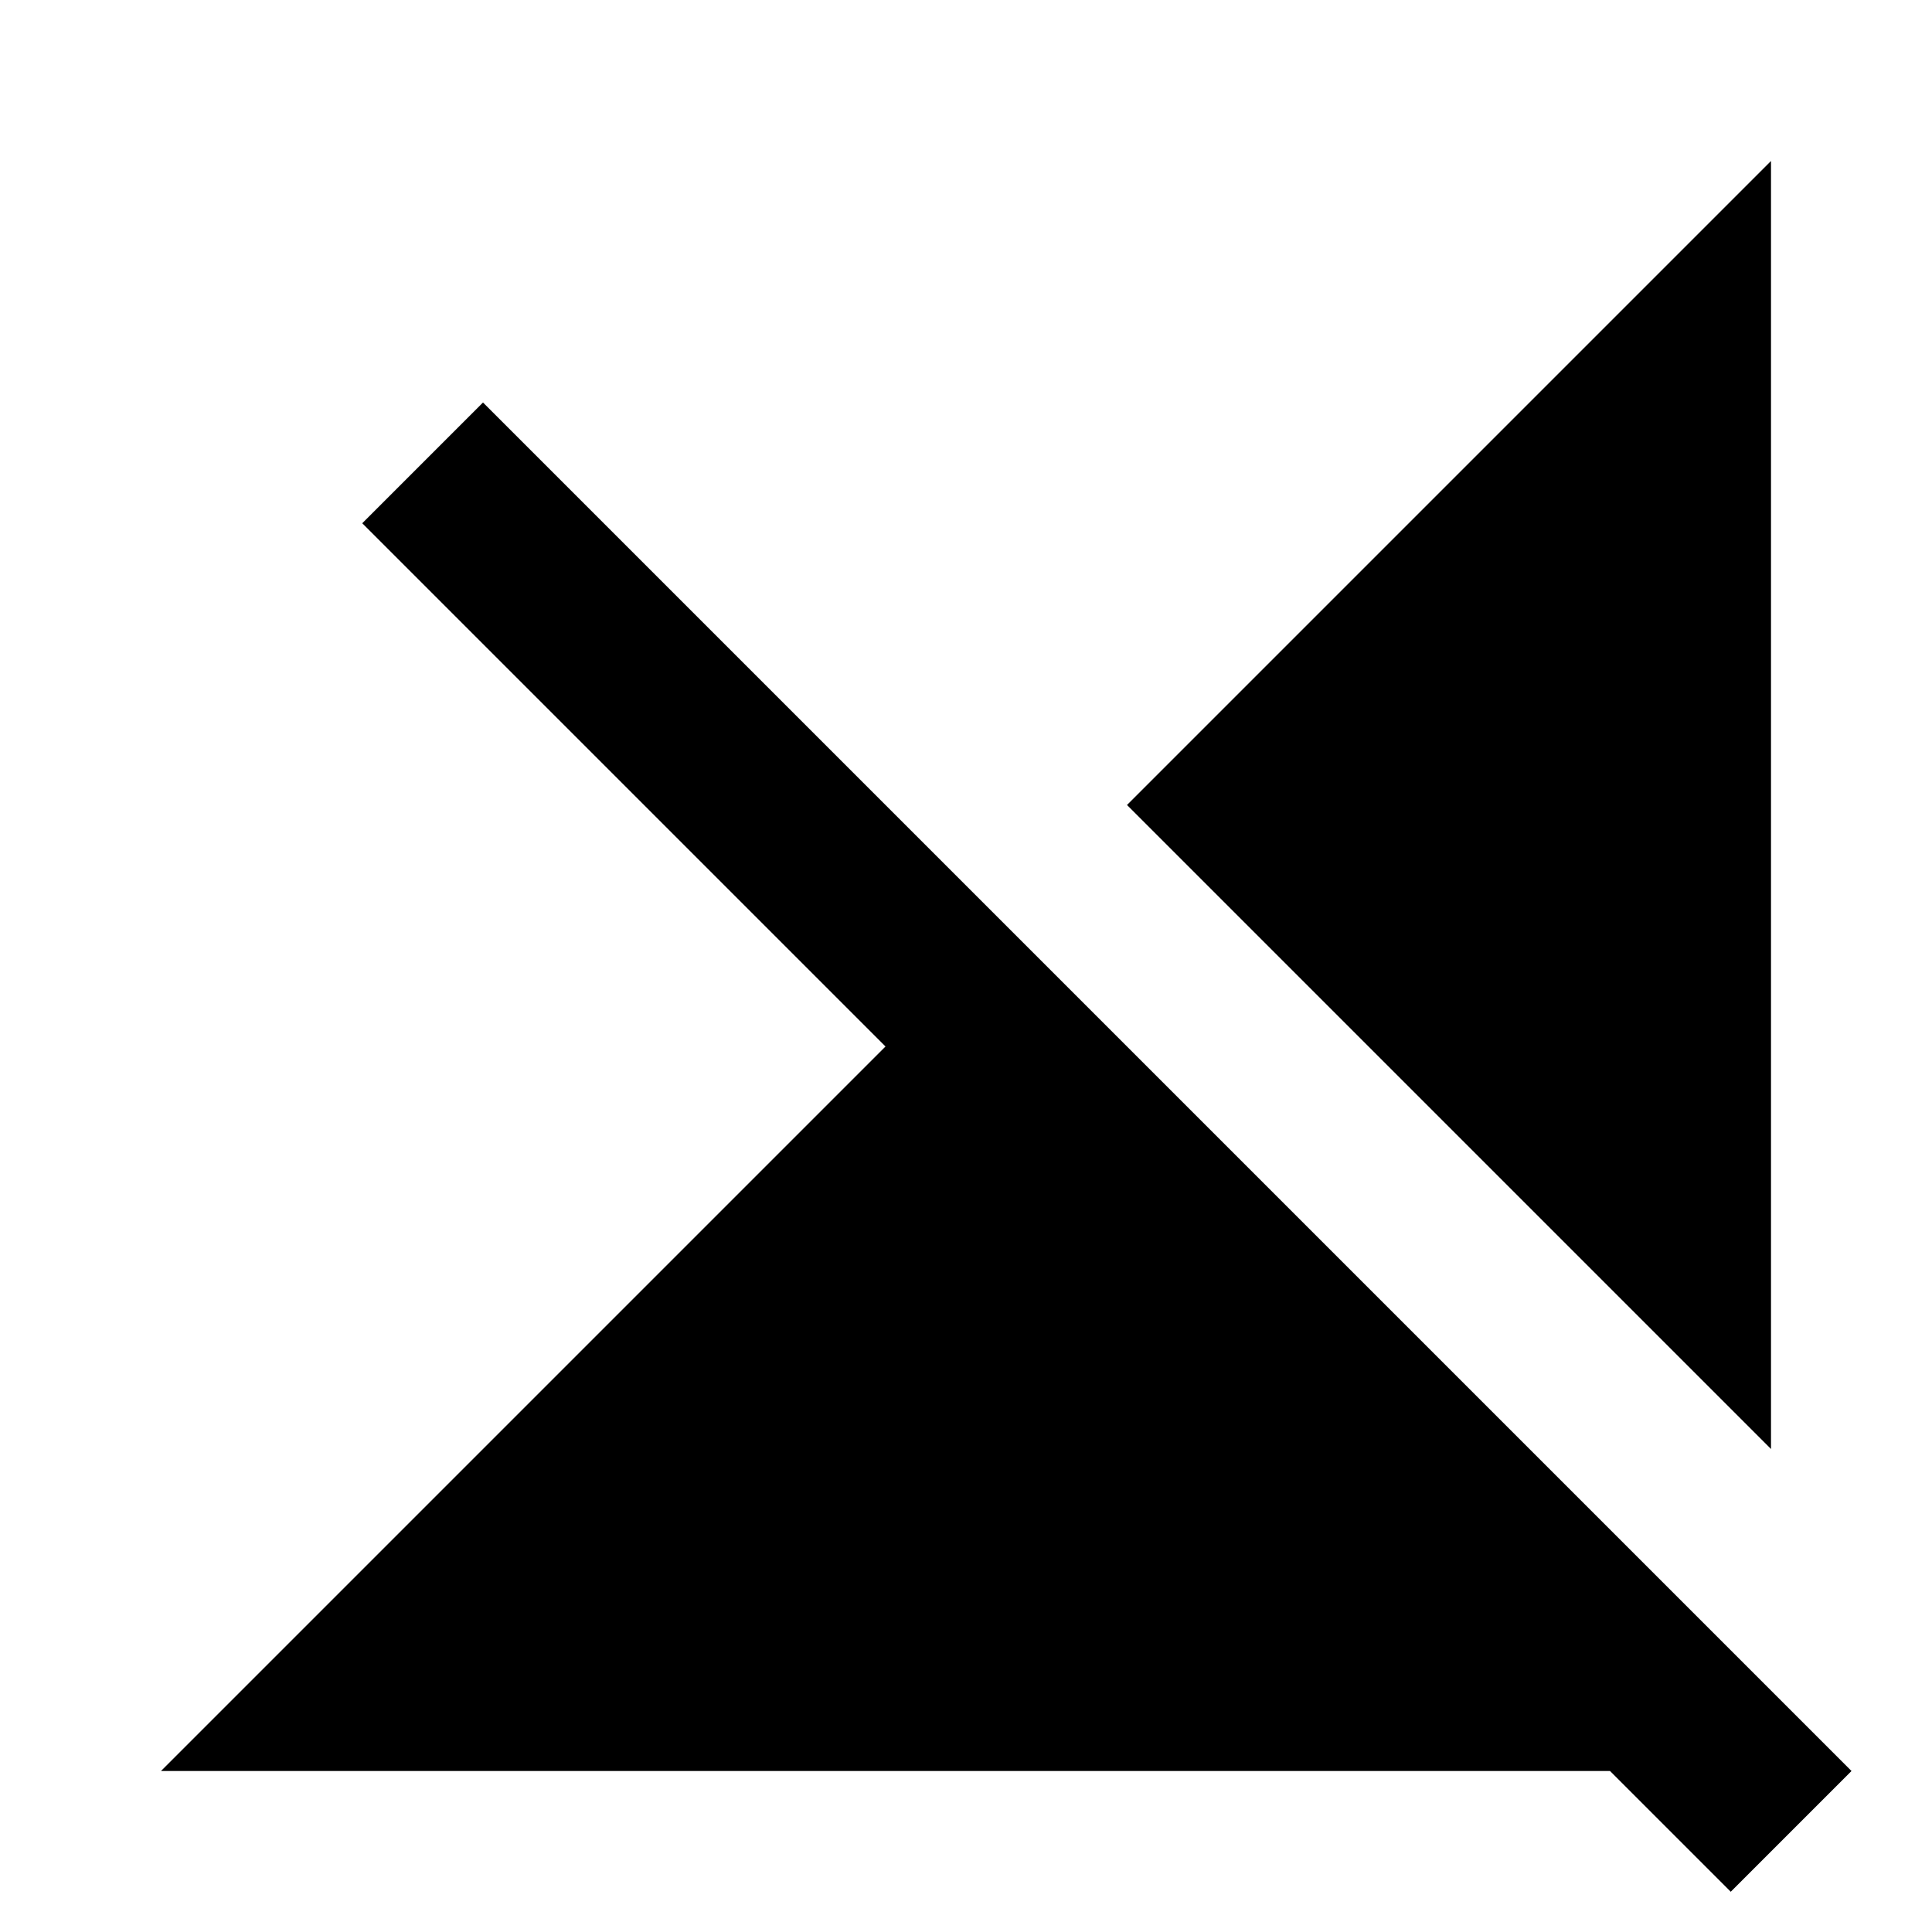 <svg id="svg1" version="1.1" viewBox="0 0 24 24" xml:space="preserve" xmlns="http://www.w3.org/2000/svg"><path id="path1" d="m22 2-8 8 8 8v-16zm-16 3-1.5 1.5 6.5 6.5-9 9h18l1.5 1.5 1.5-1.5-17-17z"/></svg>
